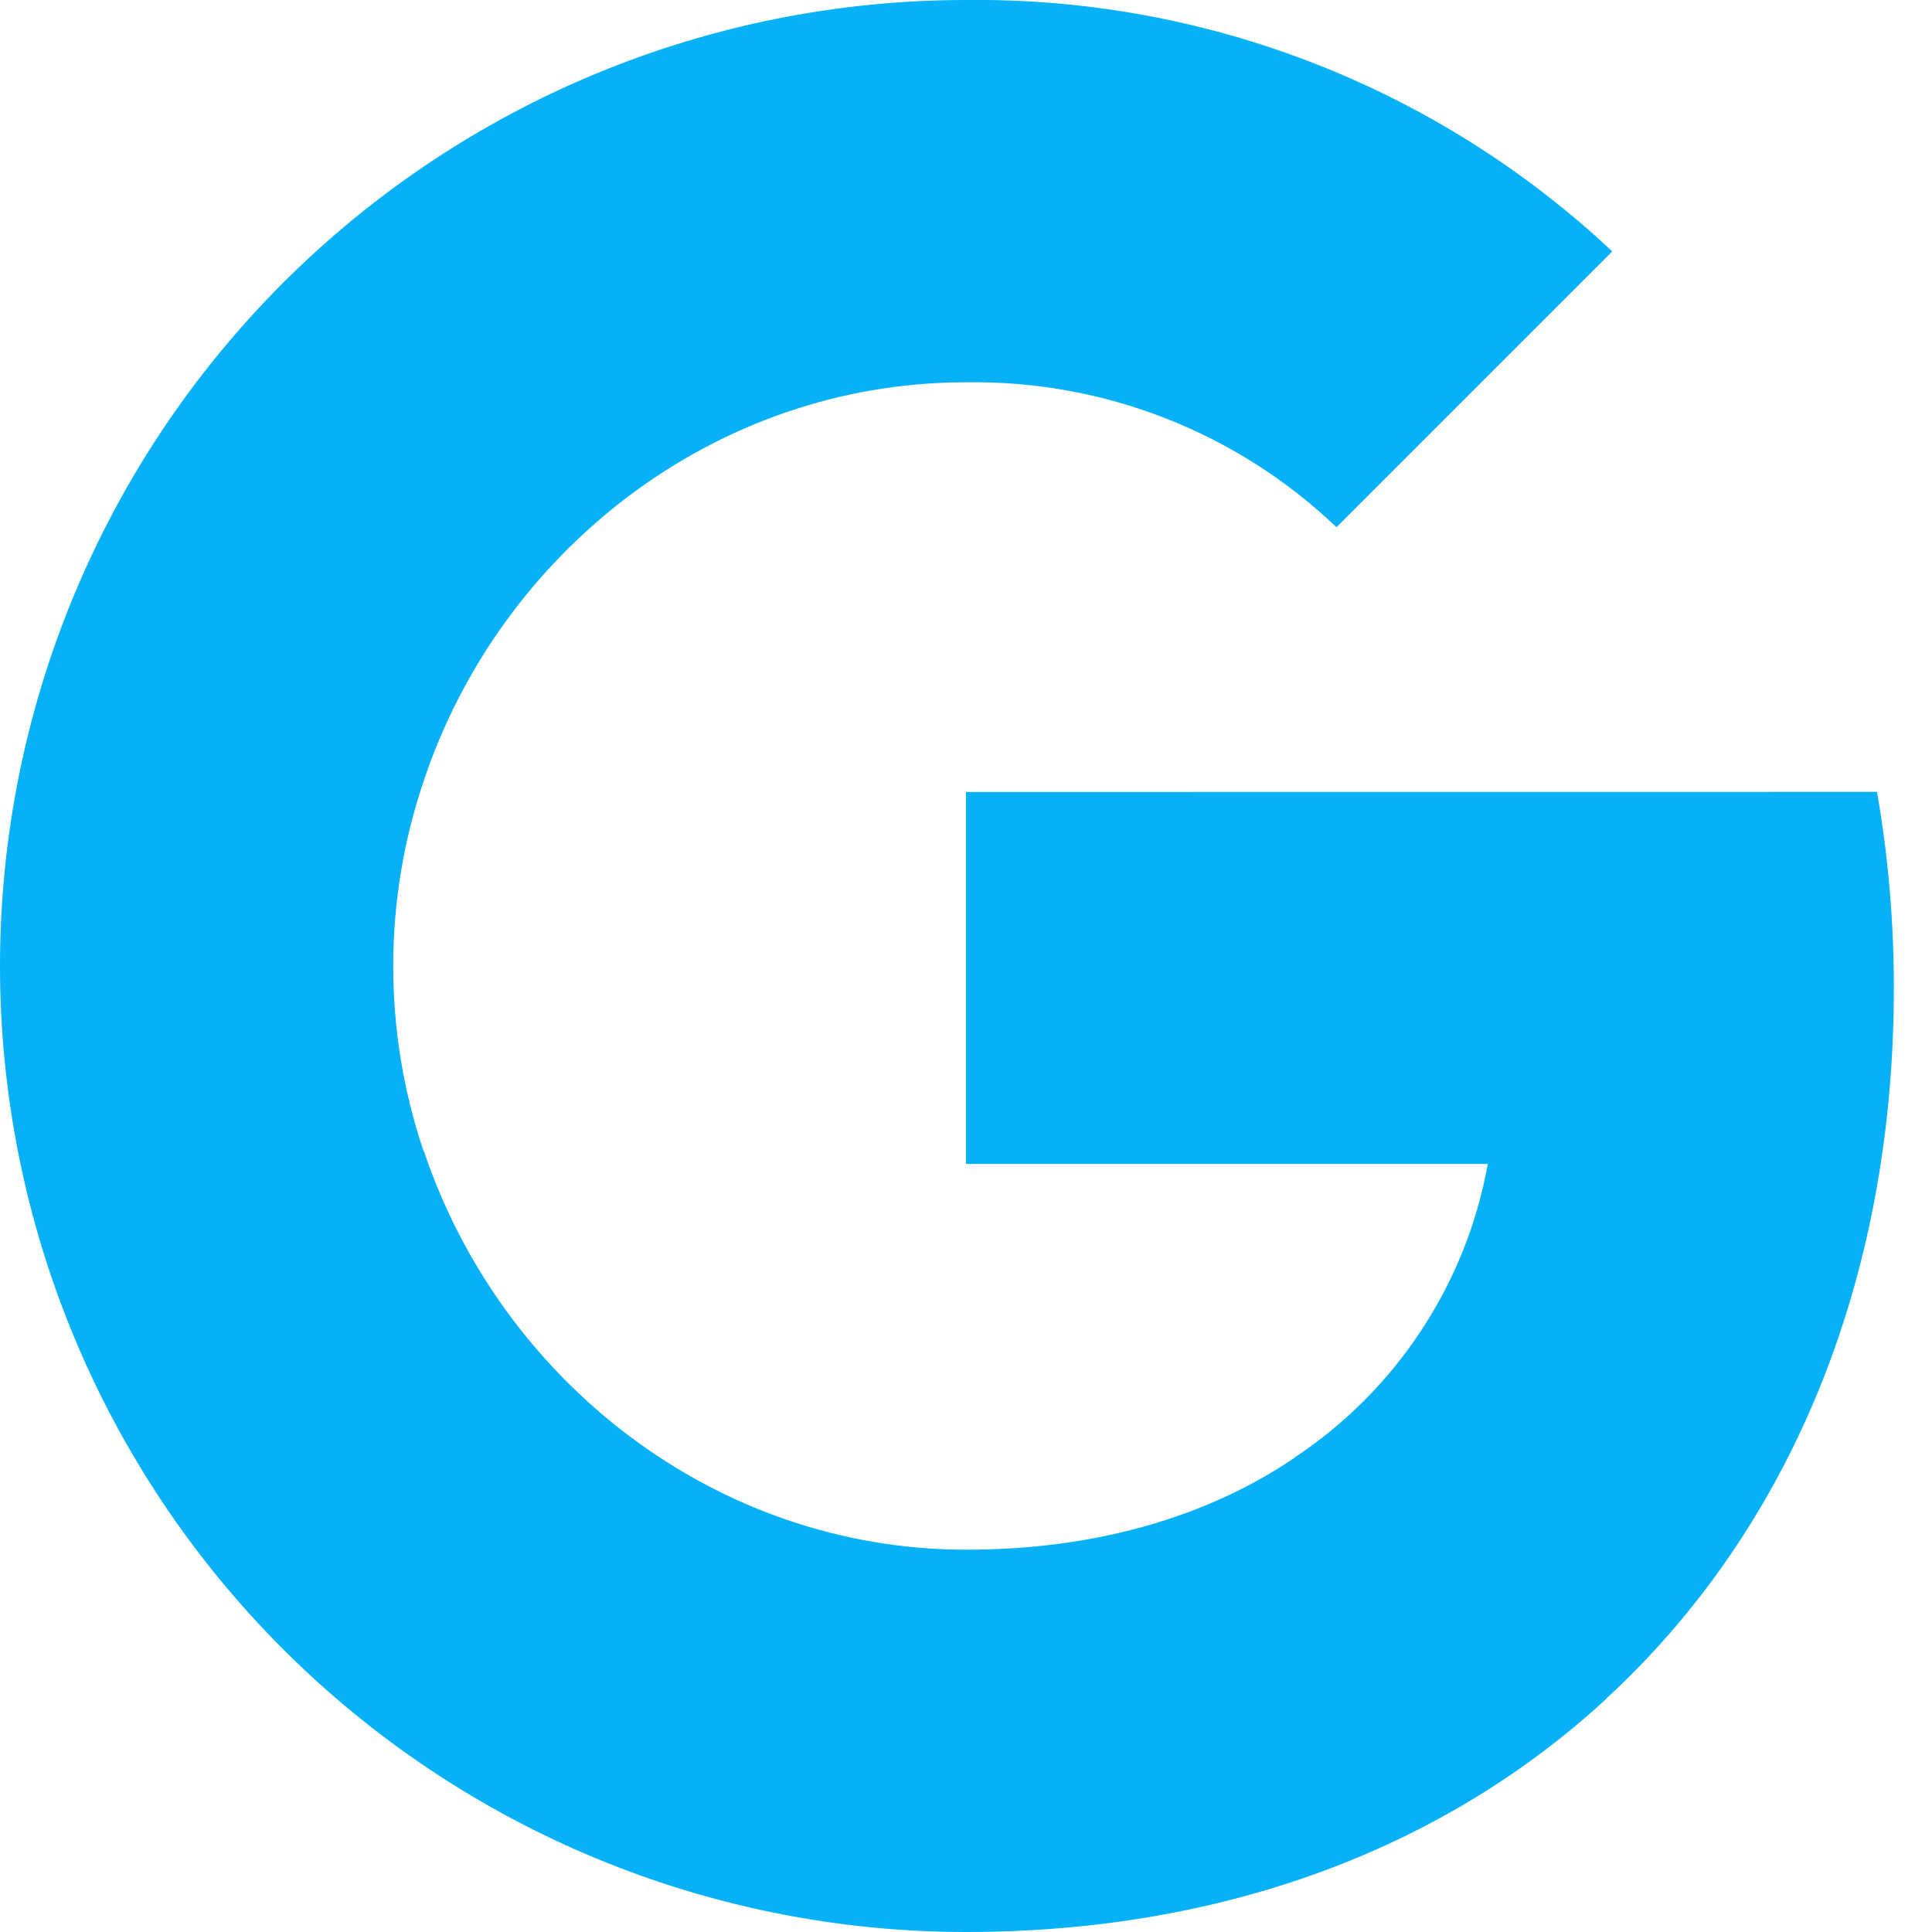 <svg width="24" height="24" viewBox="0 0 24 24" fill="none" xmlns="http://www.w3.org/2000/svg">
<g clip-path="url(#clip0_240_3626)">
<path d="M23.317 9.837C23.457 10.642 23.527 11.459 23.526 12.276C23.526 15.927 22.221 19.014 19.95 21.104H19.953C17.967 22.938 15.237 24 12 24C8.817 24 5.765 22.736 3.515 20.485C1.264 18.235 0 15.183 0 12C0 8.817 1.264 5.765 3.515 3.515C5.765 1.264 8.817 -1.62711e-06 12 -1.62711e-06C14.979 -0.035 17.856 1.084 20.028 3.123L16.602 6.549C15.364 5.368 13.711 4.722 12 4.749C8.87 4.749 6.21 6.861 5.262 9.705C4.759 11.195 4.759 12.809 5.262 14.3H5.266C6.219 17.139 8.874 19.251 12.005 19.251C13.621 19.251 15.011 18.837 16.087 18.105H16.083C16.708 17.691 17.243 17.154 17.655 16.527C18.068 15.901 18.349 15.197 18.482 14.459H12V9.838L23.317 9.837Z" fill="#06B1F7"/>
</g>
<defs>
<clipPath id="clip0_240_3626">
<rect width="24" height="24" fill="white"/>
</clipPath>
</defs>
</svg>
